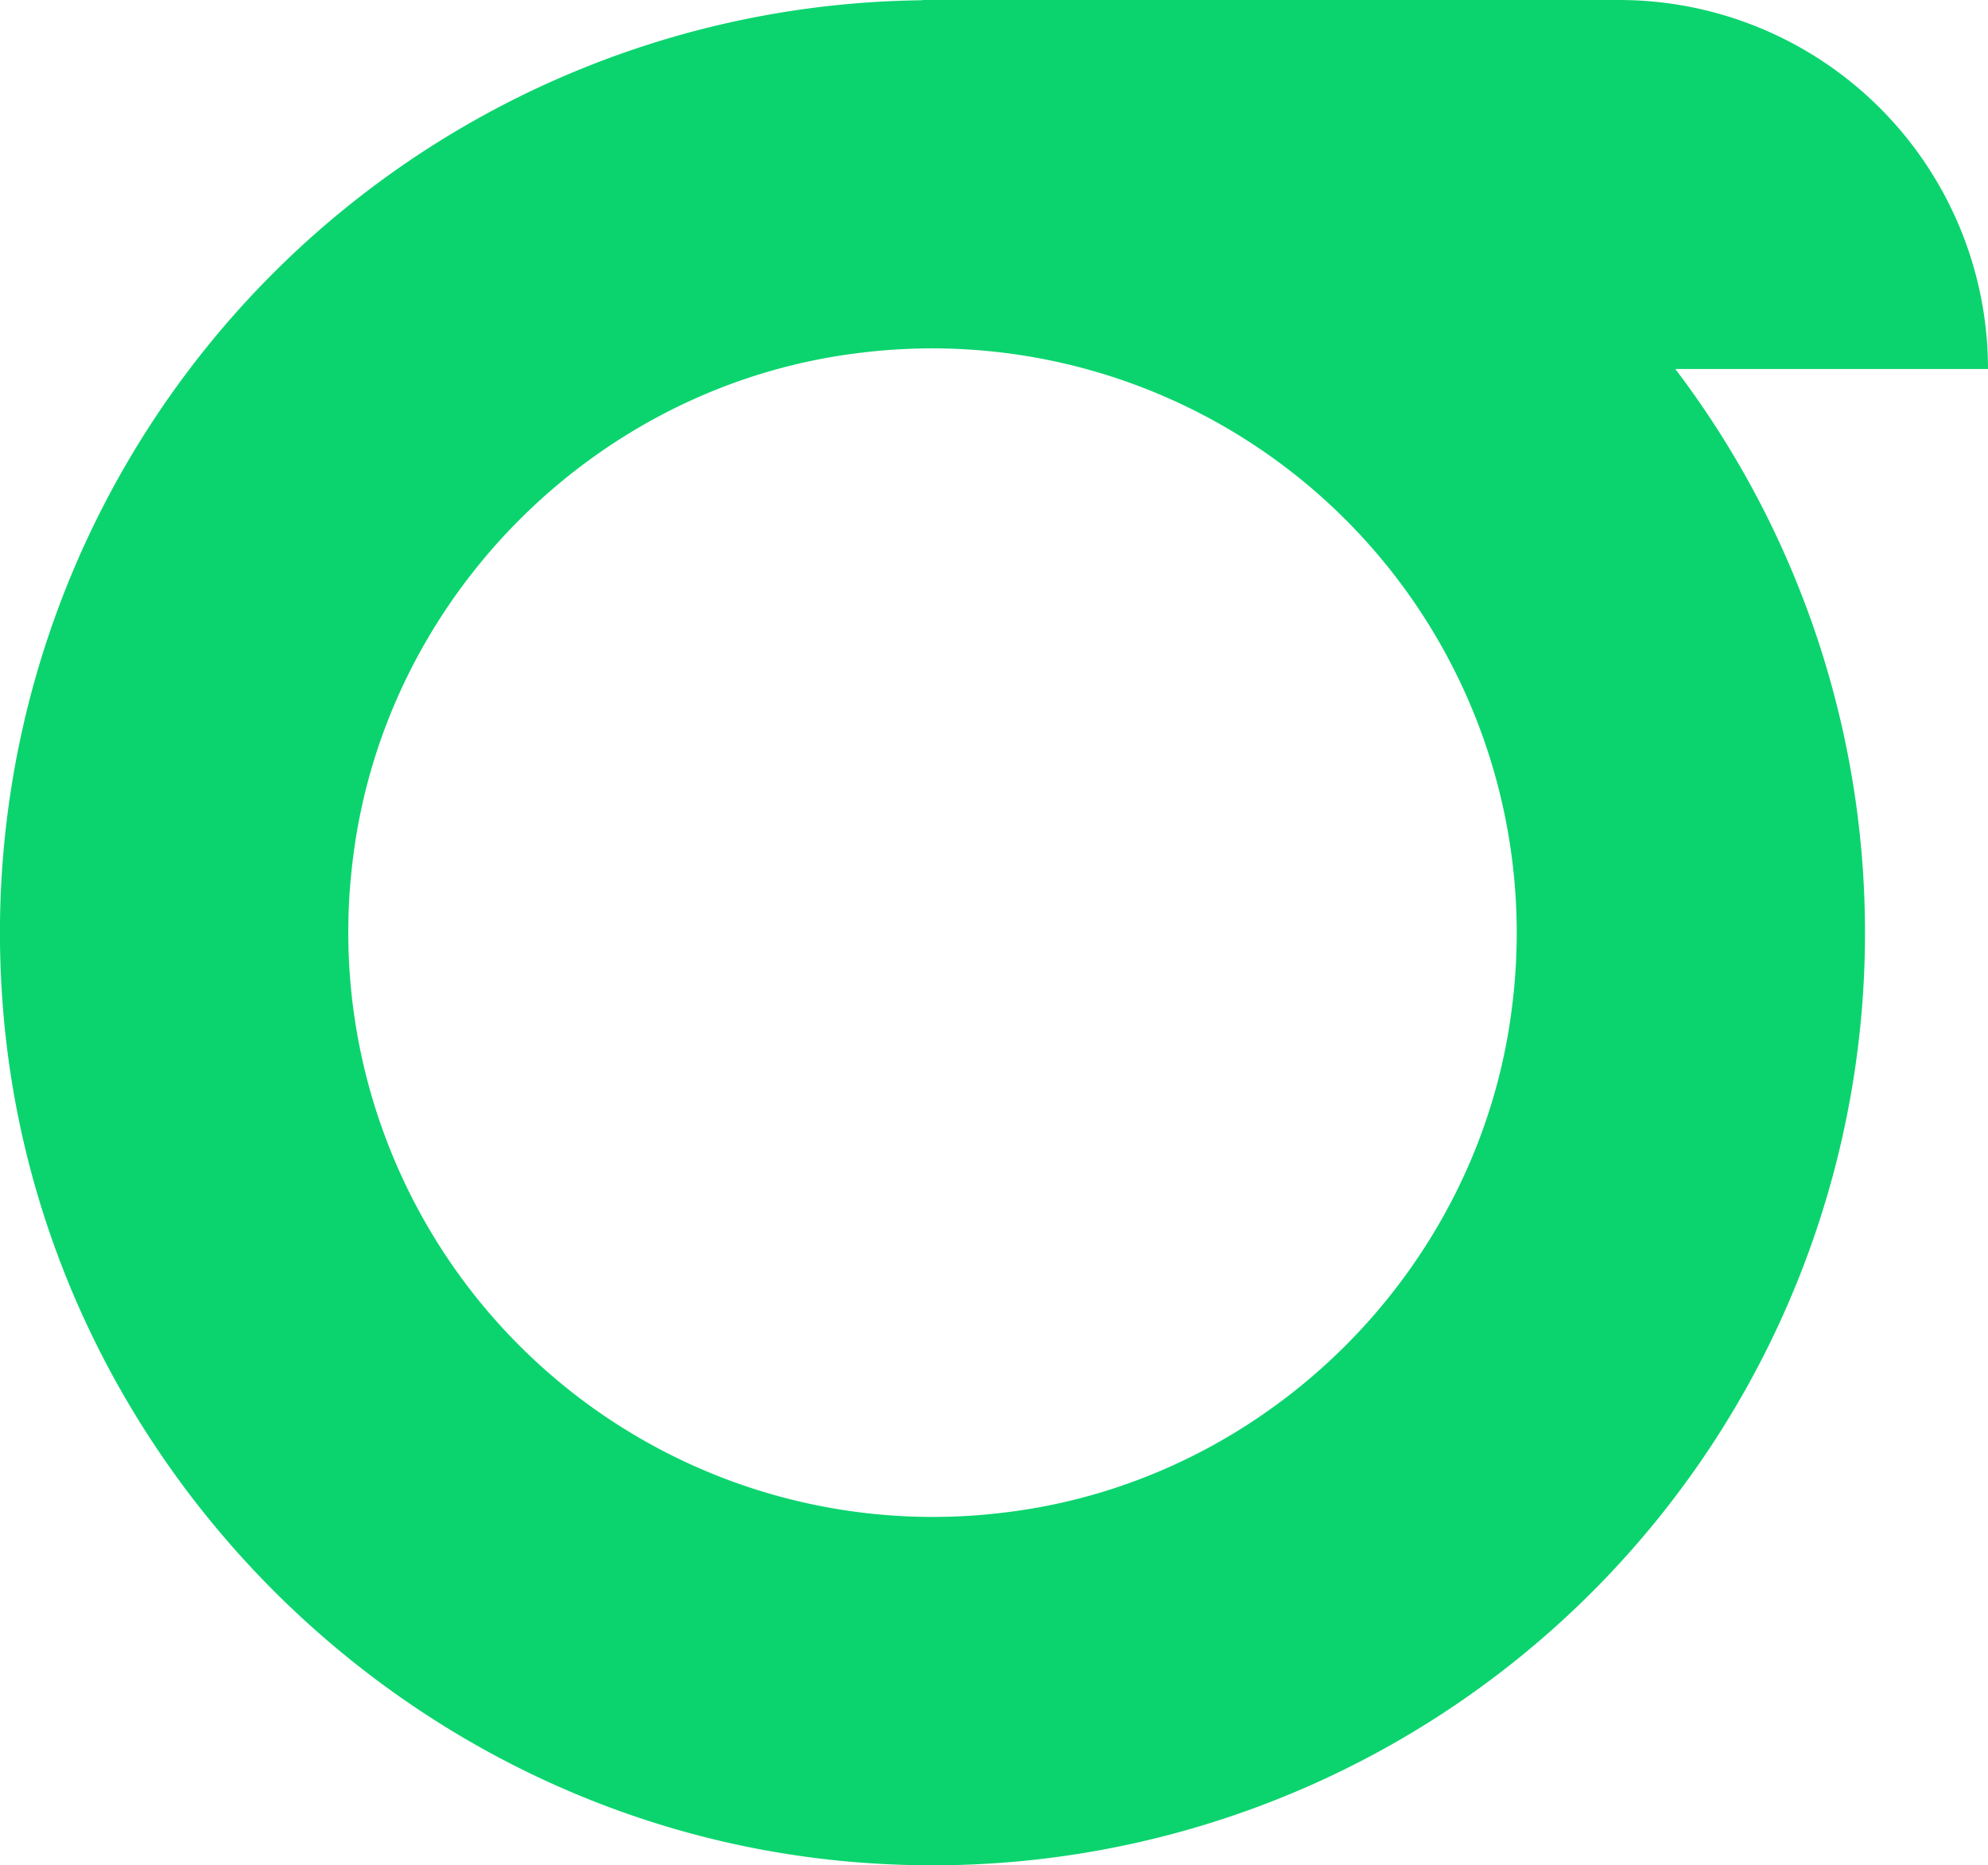 <svg xmlns="http://www.w3.org/2000/svg" width="296.226" height="277.9" viewBox="0 0 296.226 277.9"><path id="offset_comp_627436" d="M661.006 1365.669a54.972 54.972.0 0 0-54.97-54.97H502.2v.039A138.939 138.939.0 0 0 365.08 1458.906c4.471 69.024 60.7 125.1 129.729 129.414a138.938 138.938.0 0 0 119.6-222.652zm-145.962 170.3a87.1 87.1.0 0 1-97.635-97.635c4.89-38.791 36.214-70.115 75.008-75a87.1 87.1.0 0 1 97.635 97.635C585.162 1499.757 553.835 1531.083 515.044 1535.97z" transform="translate(-364.78 -1310.699)" fill="#0bd46e"/></svg>